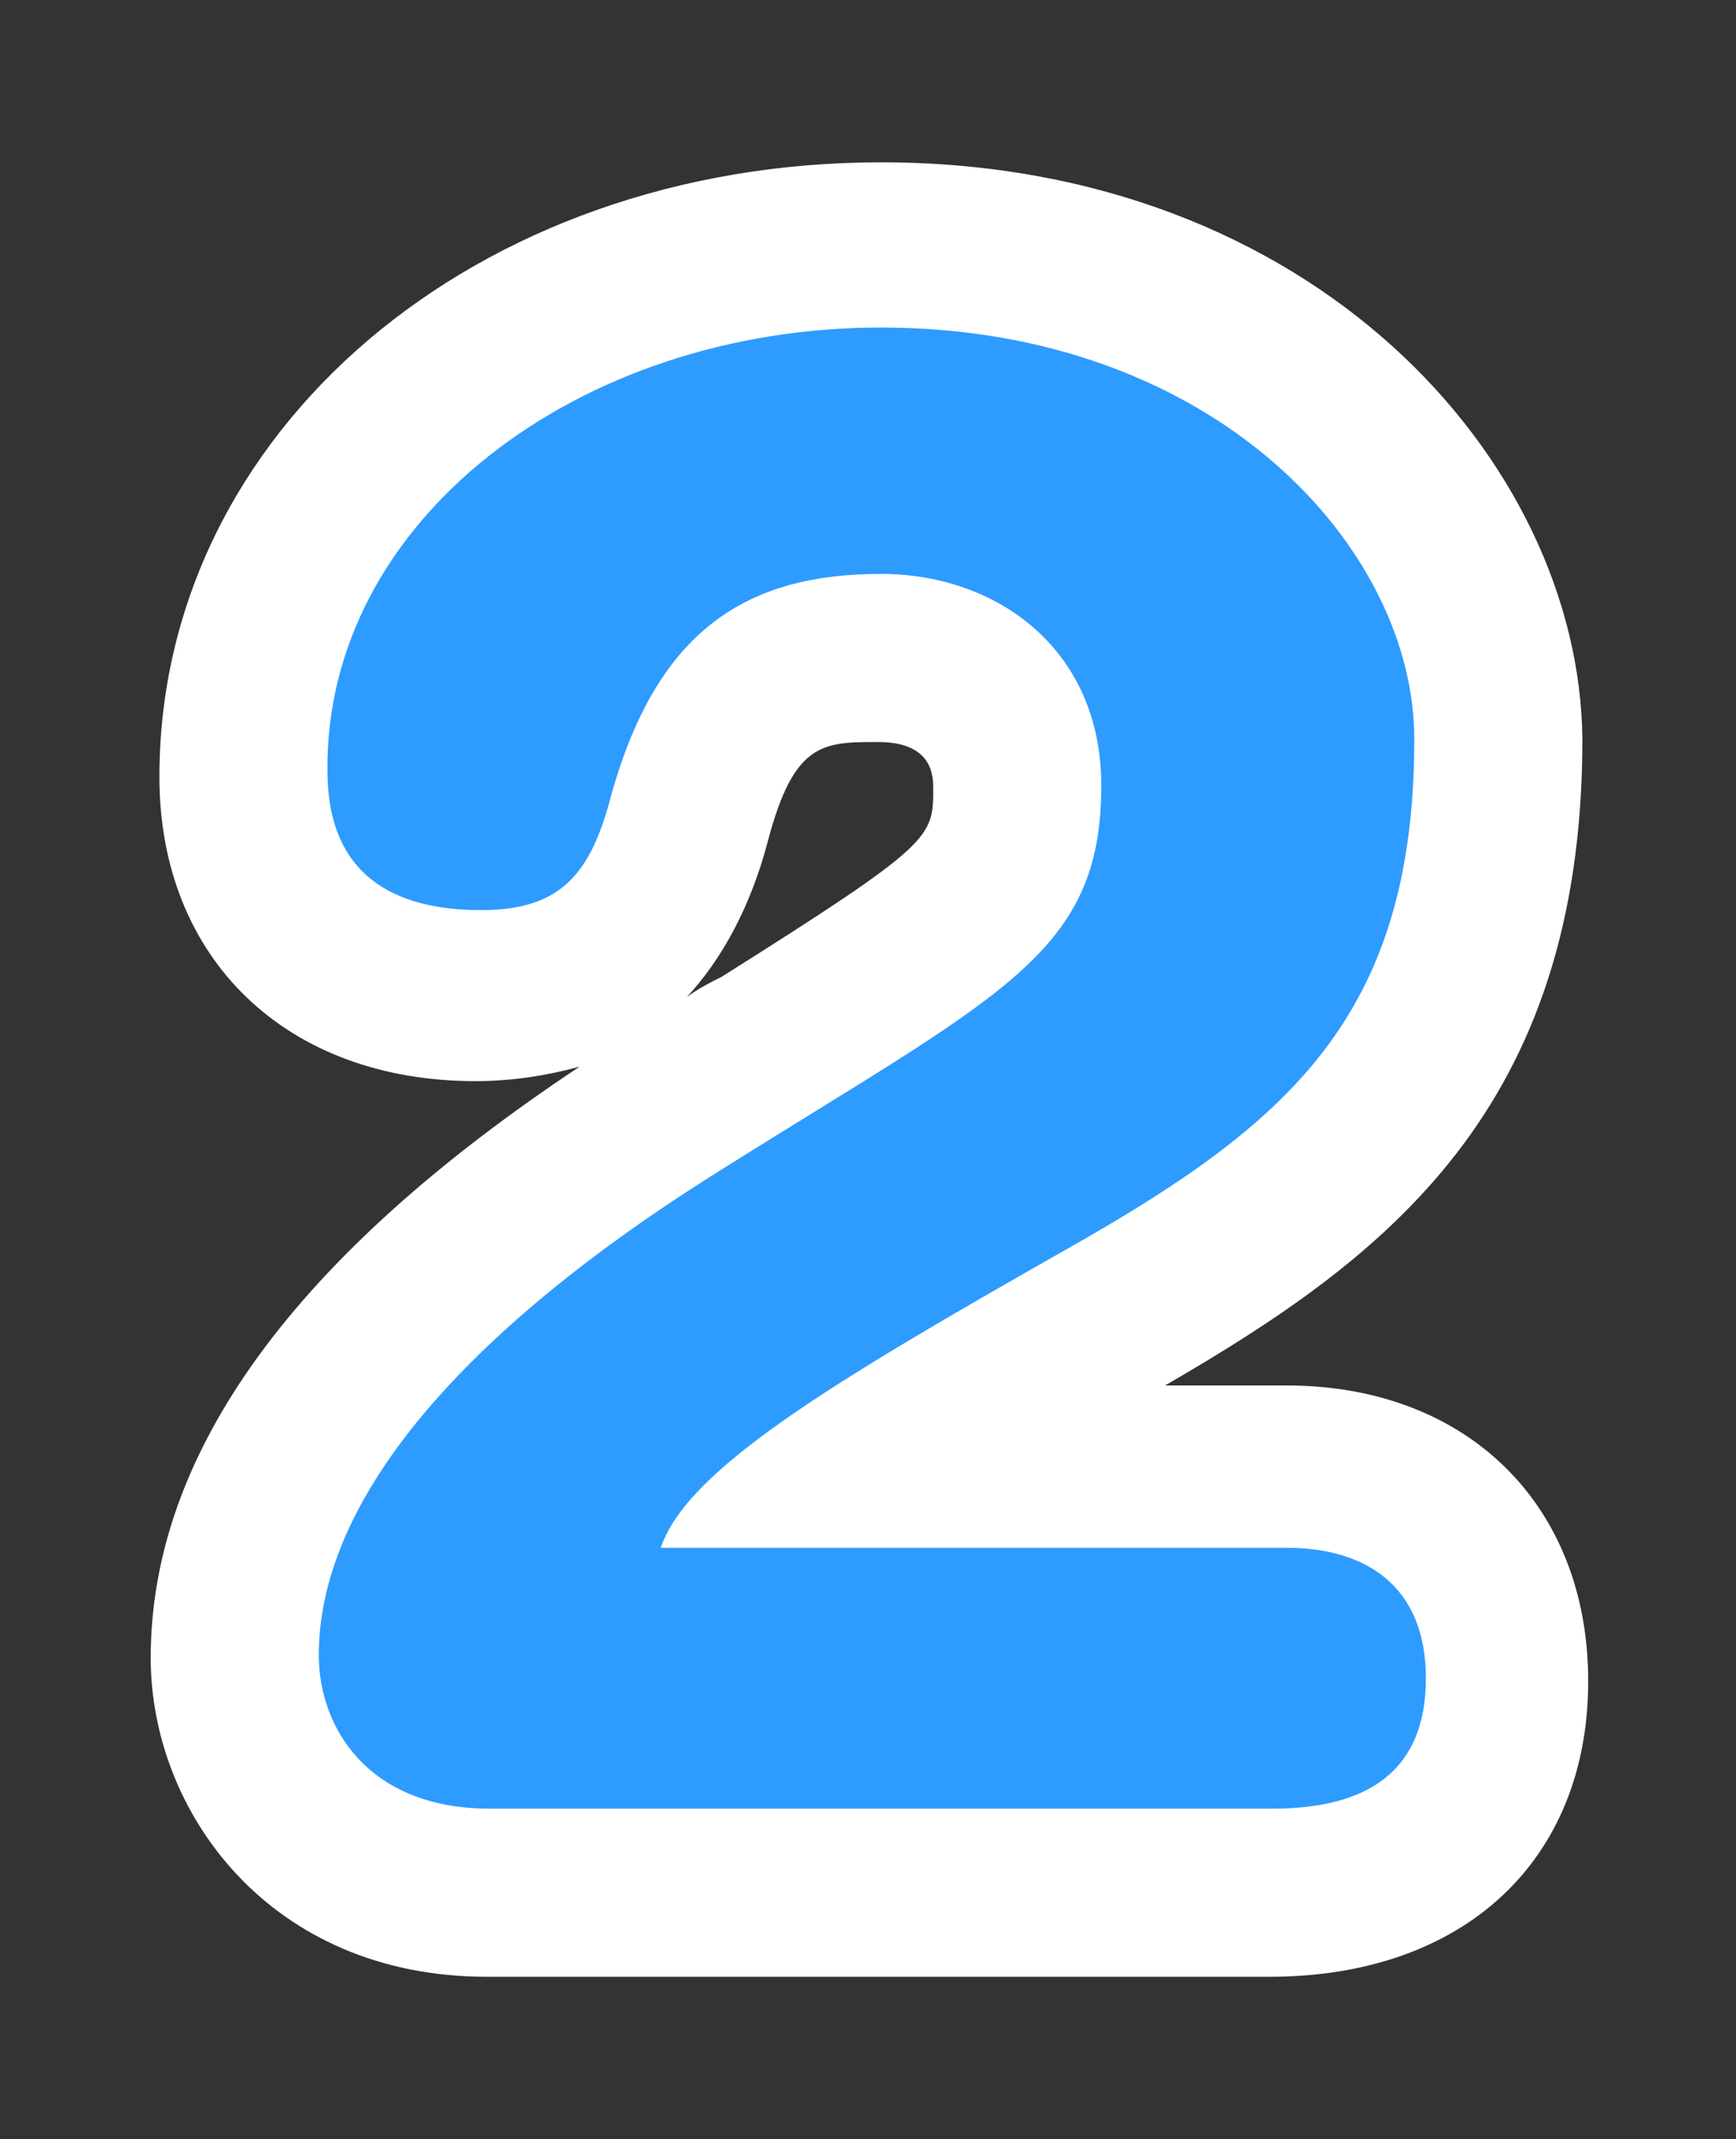 <?xml version="1.0" encoding="utf-8"?>
<!-- Generator: Adobe Illustrator 19.1.0, SVG Export Plug-In . SVG Version: 6.00 Build 0)  -->
<svg version="1.0" id="Layer_1" xmlns="http://www.w3.org/2000/svg" xmlns:xlink="http://www.w3.org/1999/xlink" x="0px" y="0px"
	 width="59.9px" height="73.8px" viewBox="0 0 59.9 73.8" enable-background="new 0 0 59.9 73.8" xml:space="preserve">
<rect x="0" y="0" width="59.9" height="73.8" fill="#333333" stroke="none"/>
<g>
	<g>
		<path fill="#2E9BFF" d="M16.8,65.3C11,65.3,8,61.2,8,57.2c0-6.3,5-12.7,14.9-18.9c1.3-0.8,2.5-1.5,3.5-2.2
			c7.5-4.7,8.6-5.6,8.6-8.9c0-3.3-2.5-4.4-4.7-4.4c-3.2,0-5.3,0.9-6.6,5.5c-0.8,2.8-2.3,6.1-7.3,6.1c-5,0-8.1-2.9-8.1-7.7
			c0-10.3,9.7-18.3,22.1-18.3c13.1,0,21.2,8.8,21.2,17c0,11.5-6.1,15.9-13.5,20.1c-2.7,1.5-5.9,3.3-8.4,5h14.6
			c4.6,0,7.6,2.9,7.6,7.4c0,4.6-3.1,7.4-8.2,7.4H16.8z"/>
	</g>
	<g>
		<path fill="#FFFFFF" d="M30.4,11.3c11.5,0,18.4,7.6,18.4,14.2c0,9.6-4.4,13.3-12,17.6c-8.1,4.6-13.1,7.6-14,10.3h21.6
			c2.7,0,4.8,1.3,4.8,4.5c0,3.2-2,4.5-5.3,4.5h-27c-4.2,0-5.9-2.8-5.9-5.3c0-5.1,4.5-10.8,13.5-16.5c10-6.3,13.5-7.6,13.5-13.5
			c0-4.7-3.6-7.3-7.6-7.3c-4.6,0-7.7,1.9-9.3,7.6c-0.7,2.7-1.7,4-4.5,4c-3,0-5.3-1.2-5.3-4.8C11.2,18,19.9,11.3,30.4,11.3 M30.4,5.6
			c-14,0-24.9,9.3-24.9,21.2c0,6.3,4.4,10.5,10.9,10.5c1.3,0,2.5-0.2,3.6-0.5C10.2,43.3,5.2,50.1,5.2,57.2c0,5.3,4.1,11,11.6,11h27
			c6.7,0,11-4,11-10.2c0-6.1-4.2-10.2-10.4-10.2h-4.2c7.6-4.4,14.4-9.5,14.4-22.3C54.5,15.9,45.3,5.6,30.4,5.6L30.4,5.6z M23.7,34.4
			c1.2-1.3,2.2-3.1,2.8-5.4c0.9-3.4,1.9-3.4,3.8-3.4c1.9,0,1.9,1.2,1.9,1.6c0,1.7,0,1.9-7.3,6.5C24.5,33.9,24.1,34.1,23.7,34.4
			L23.7,34.4z"/>
	</g>
</g>
</svg>

